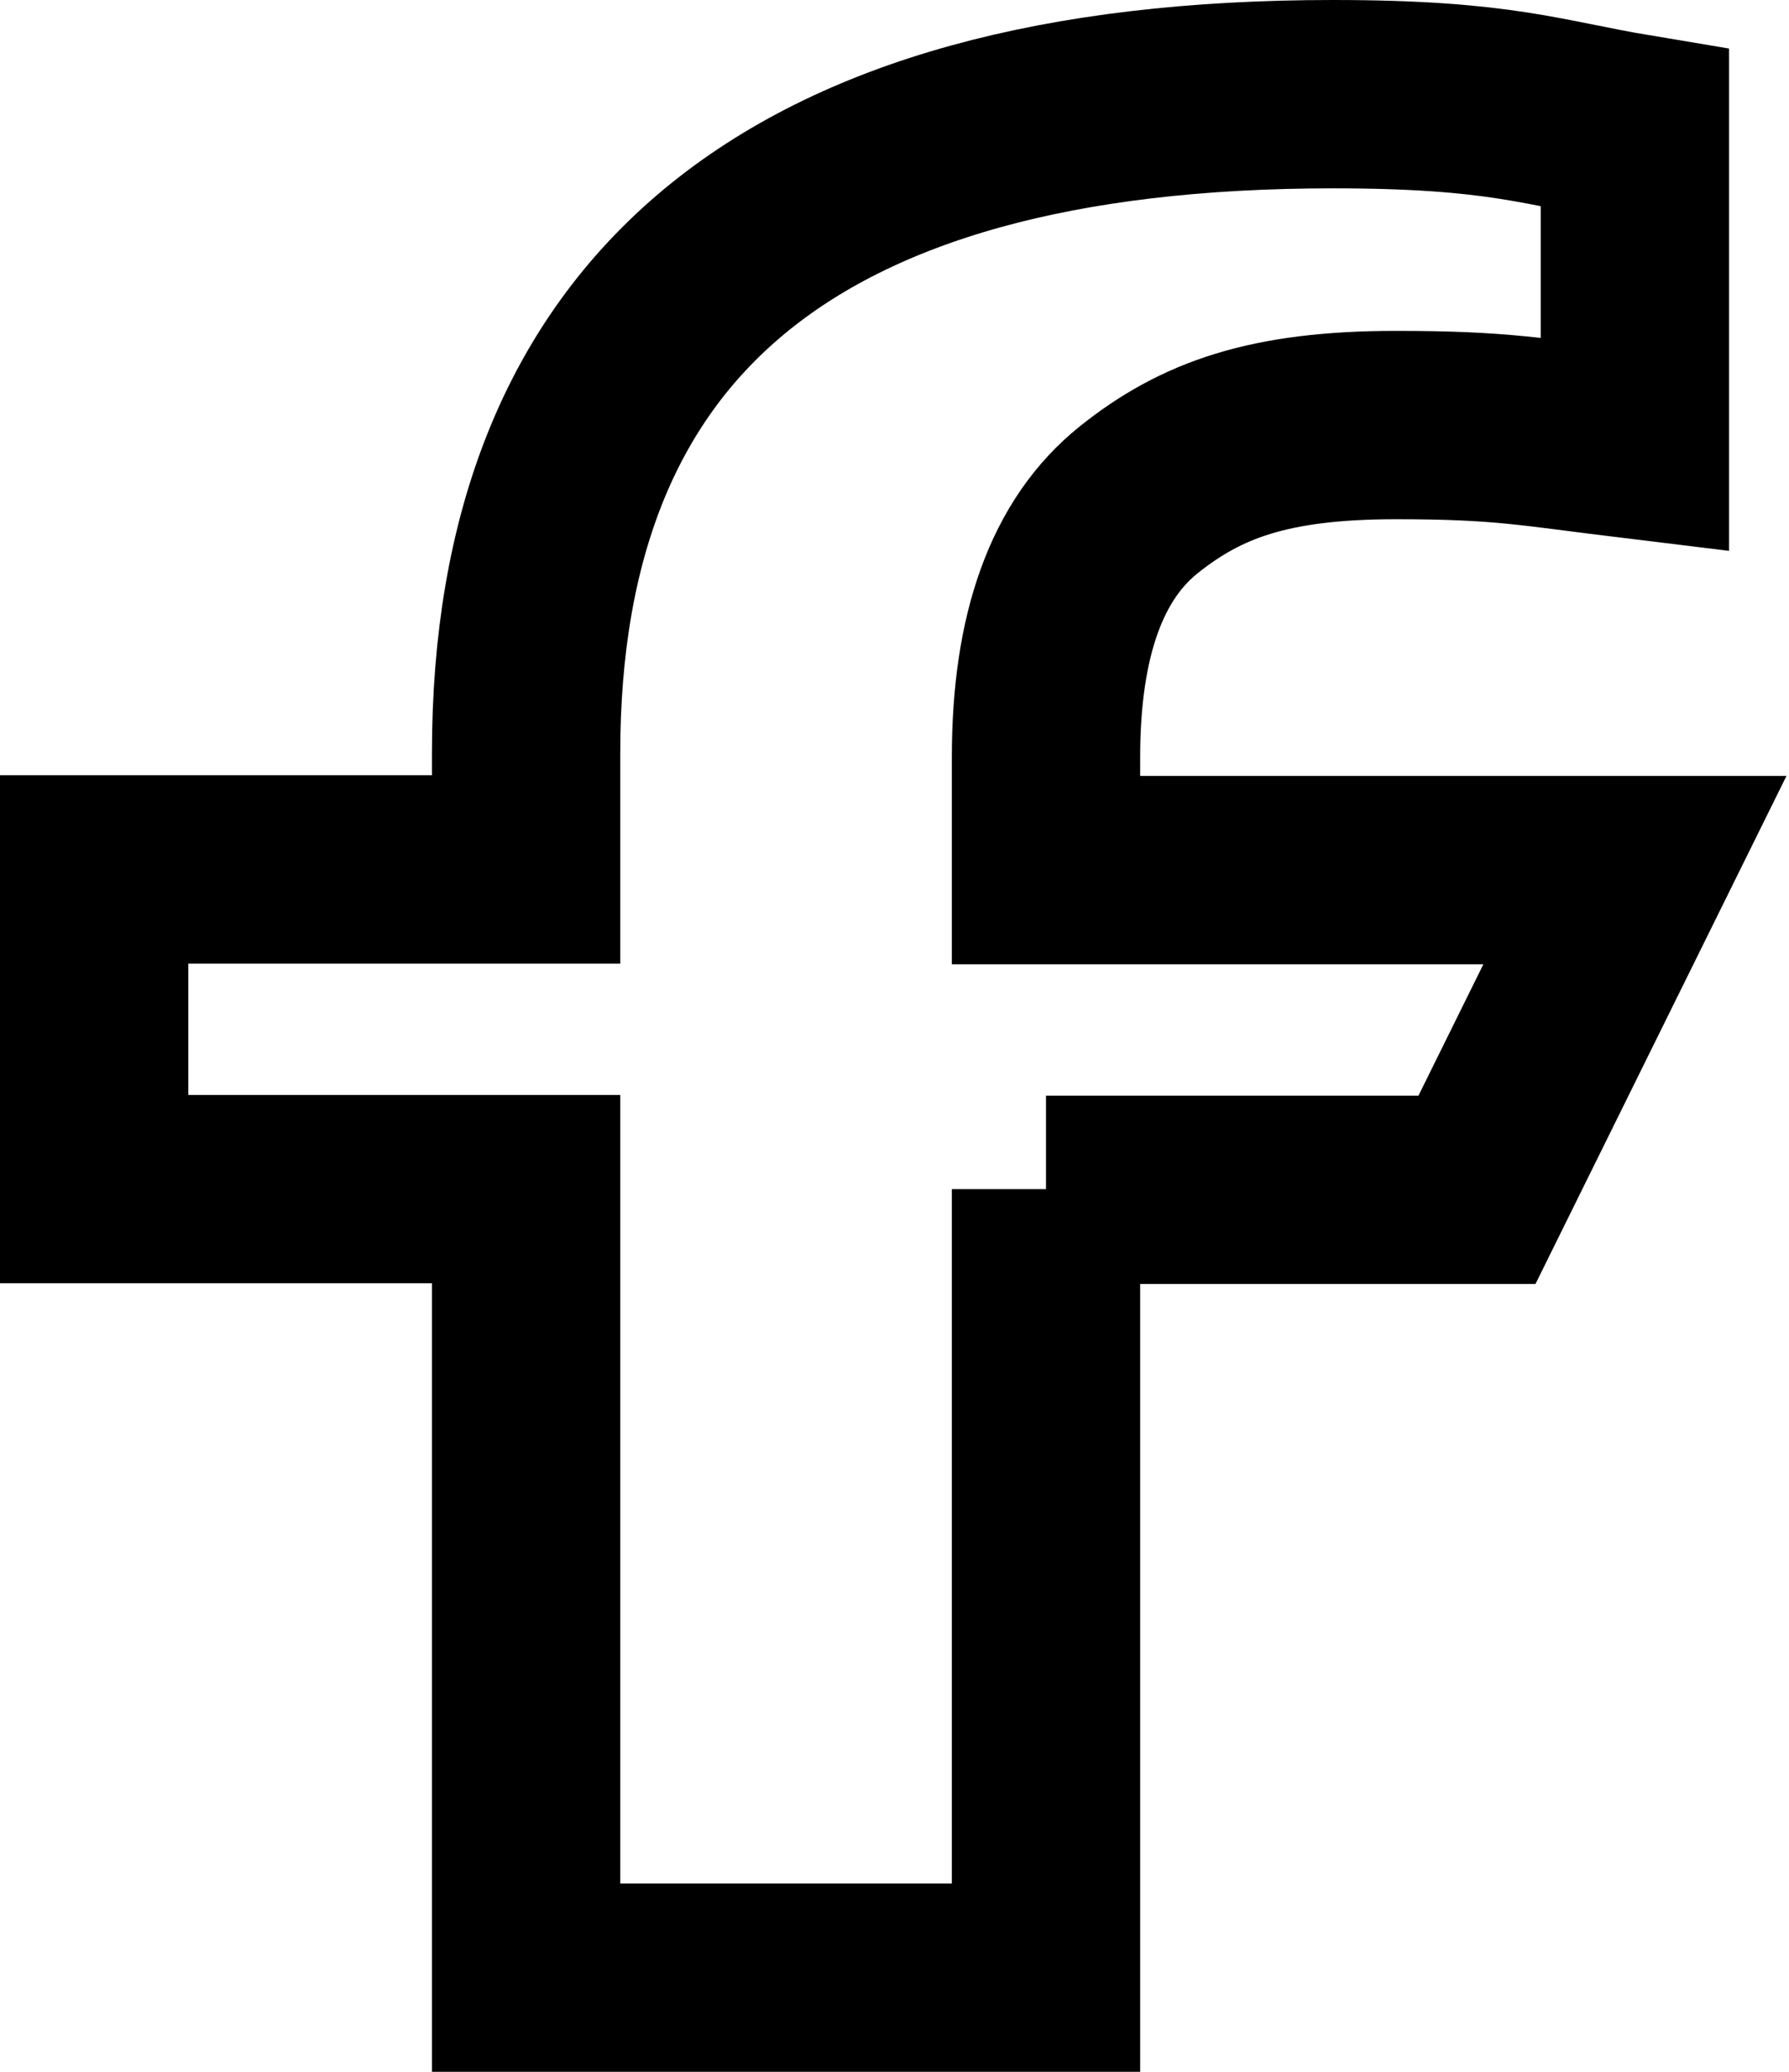 <svg width="38" height="44" viewBox="0 0 38 44" fill="none" xmlns="http://www.w3.org/2000/svg">
<path d="M22.218 25.254V42H11.175V25.254H2V18.465H11.175V15.994C11.175 6.822 16.675 2 28.314 2C31.881 2 32.773 2.399 34.727 2.725V9.441C32.54 9.175 31.924 9.027 29.651 9.027C26.954 9.027 25.51 9.559 24.193 10.61C22.877 11.66 22.218 13.479 22.218 16.083V18.479H34.727L31.372 25.269H22.218V25.254Z" stroke="black" stroke-width="4"/>
</svg>
